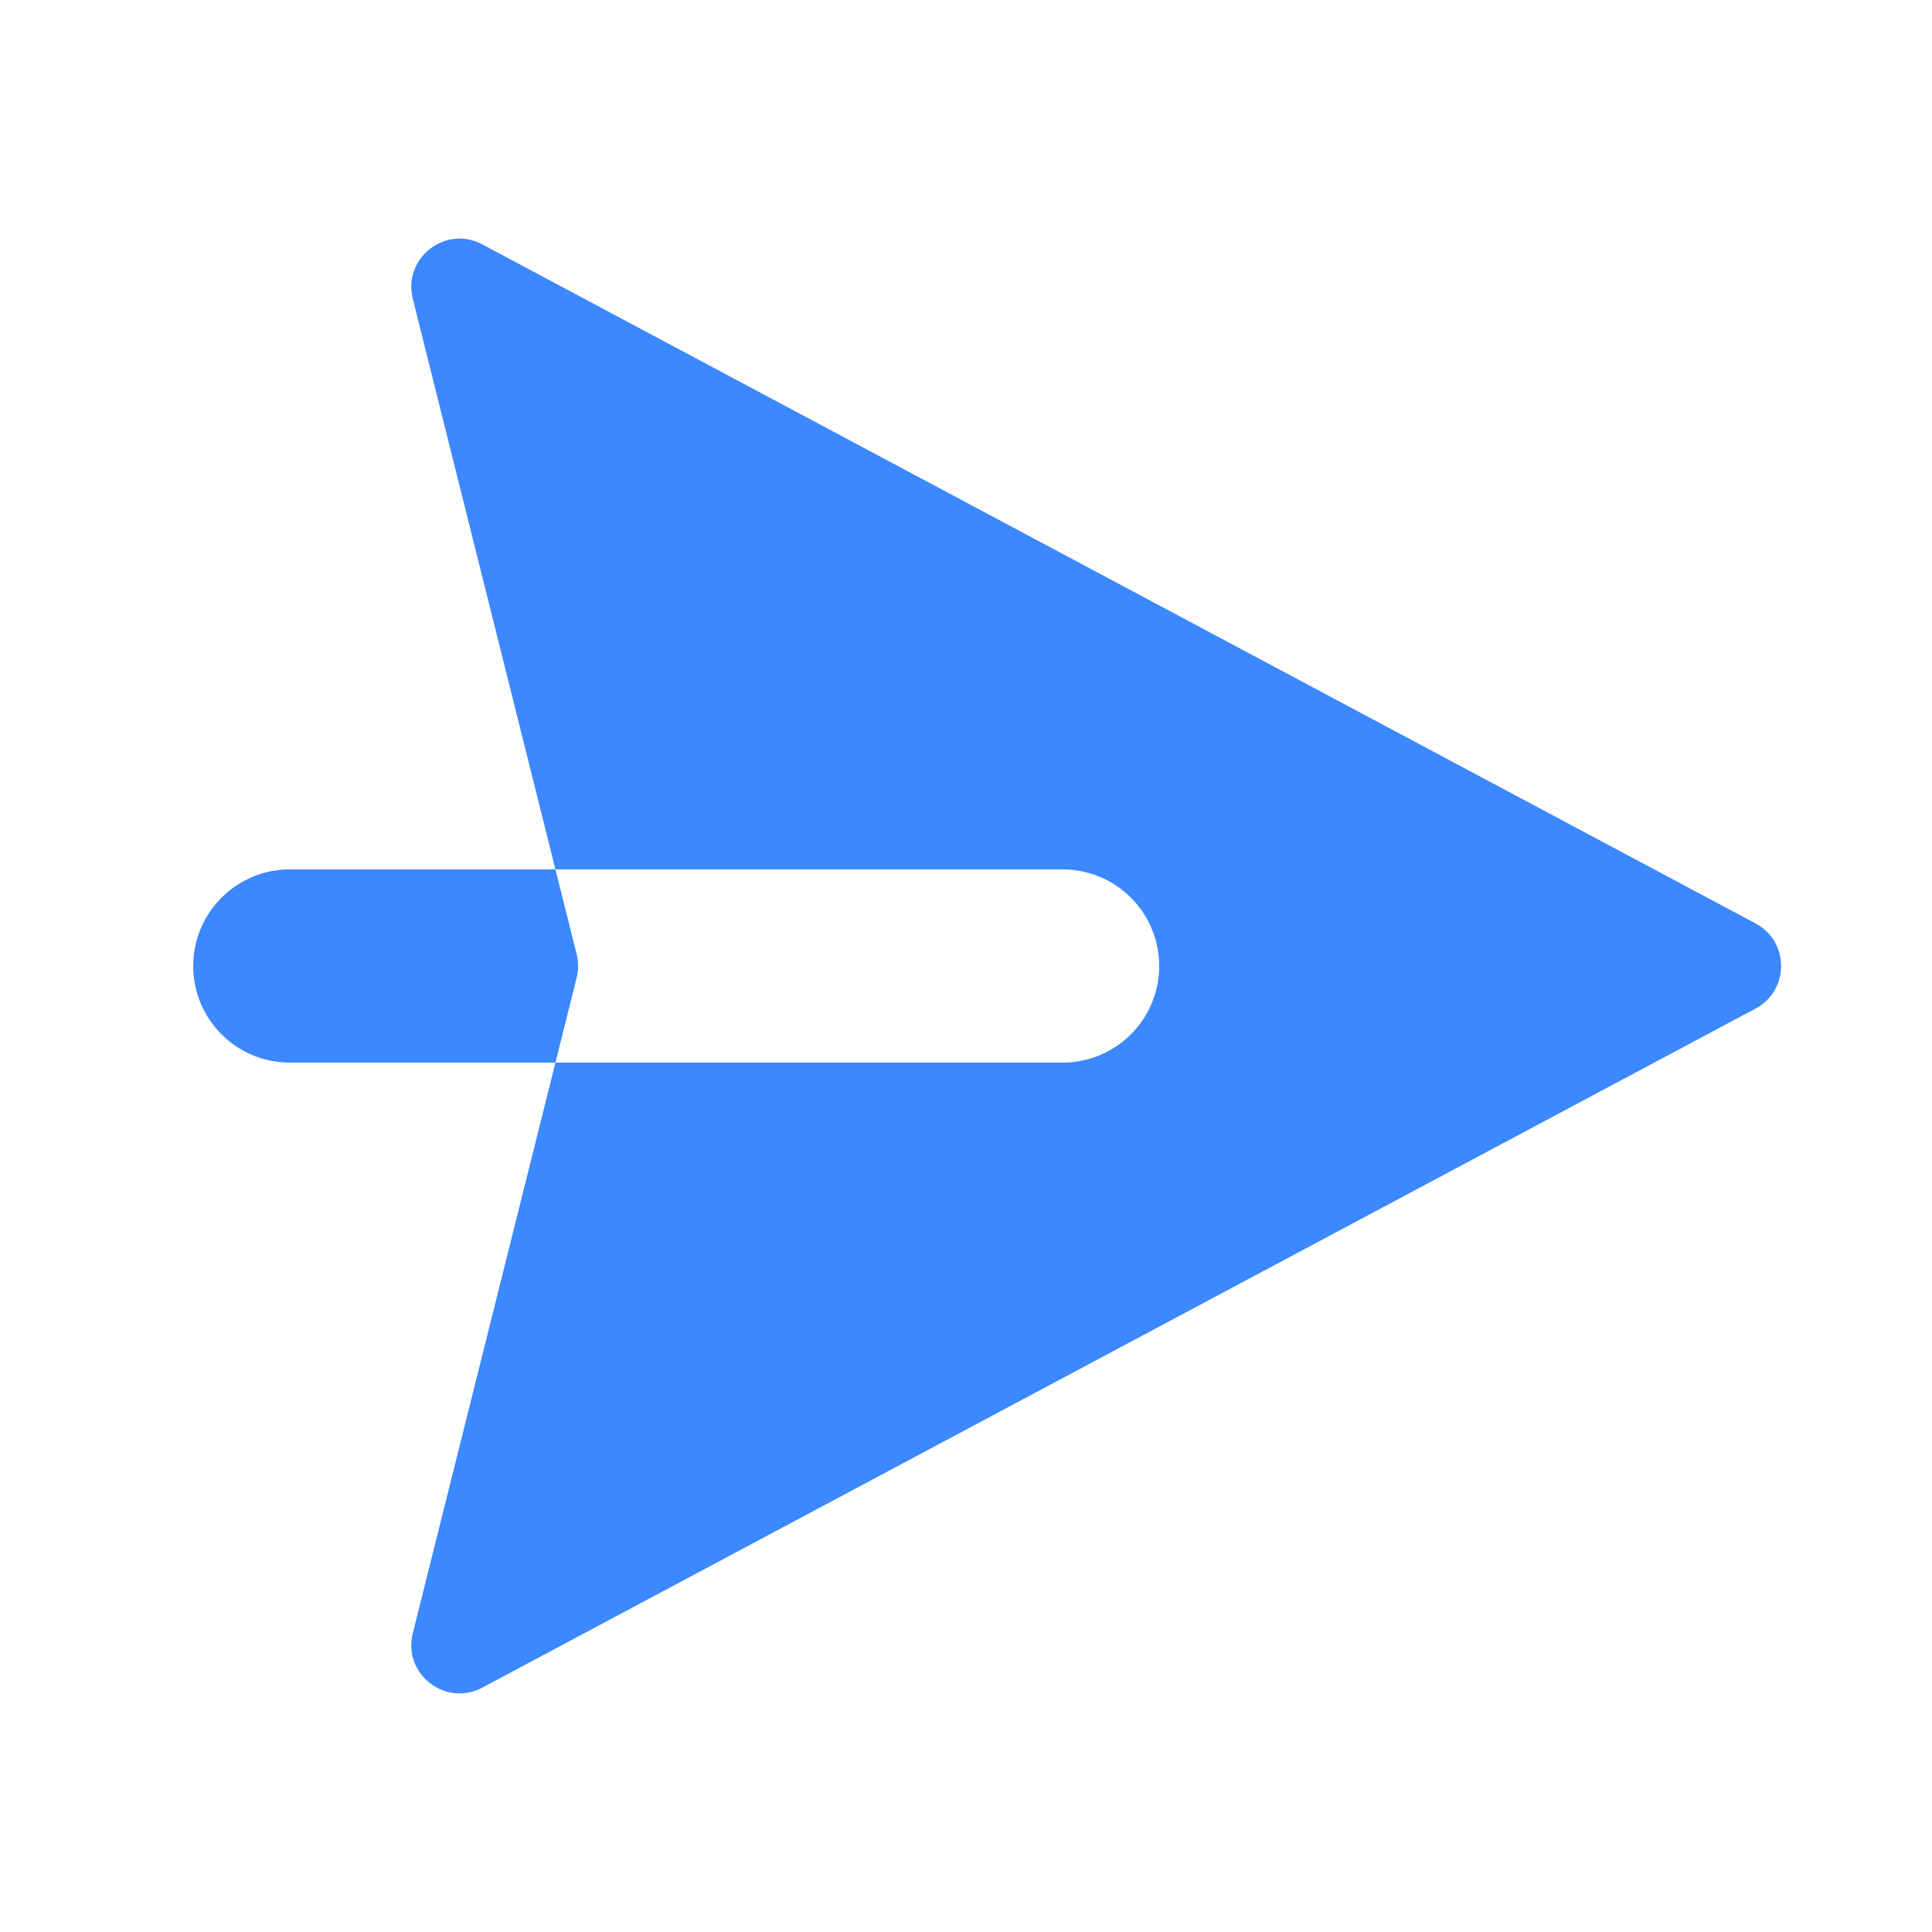 <svg xmlns="http://www.w3.org/2000/svg" width="20" height="20" viewBox="0 0 20 20" fill="none">
    <path fill-rule="evenodd" clip-rule="evenodd" d="M18.173 10.441C18.526 10.253 18.526 9.747 18.173 9.559L4.993 2.53C4.611 2.326 4.168 2.672 4.273 3.092L5.75 9H3C2.448 9 2 9.448 2 10C2 10.552 2.448 11 3 11H5.75L4.273 16.908C4.168 17.328 4.611 17.674 4.993 17.47L18.173 10.441ZM5.97 10.121L5.75 11H11C11.552 11 12 10.552 12 10C12 9.448 11.552 9 11 9H5.75L5.97 9.879C5.99 9.958 5.99 10.042 5.97 10.121Z" fill="#3B88FF"/>
</svg>